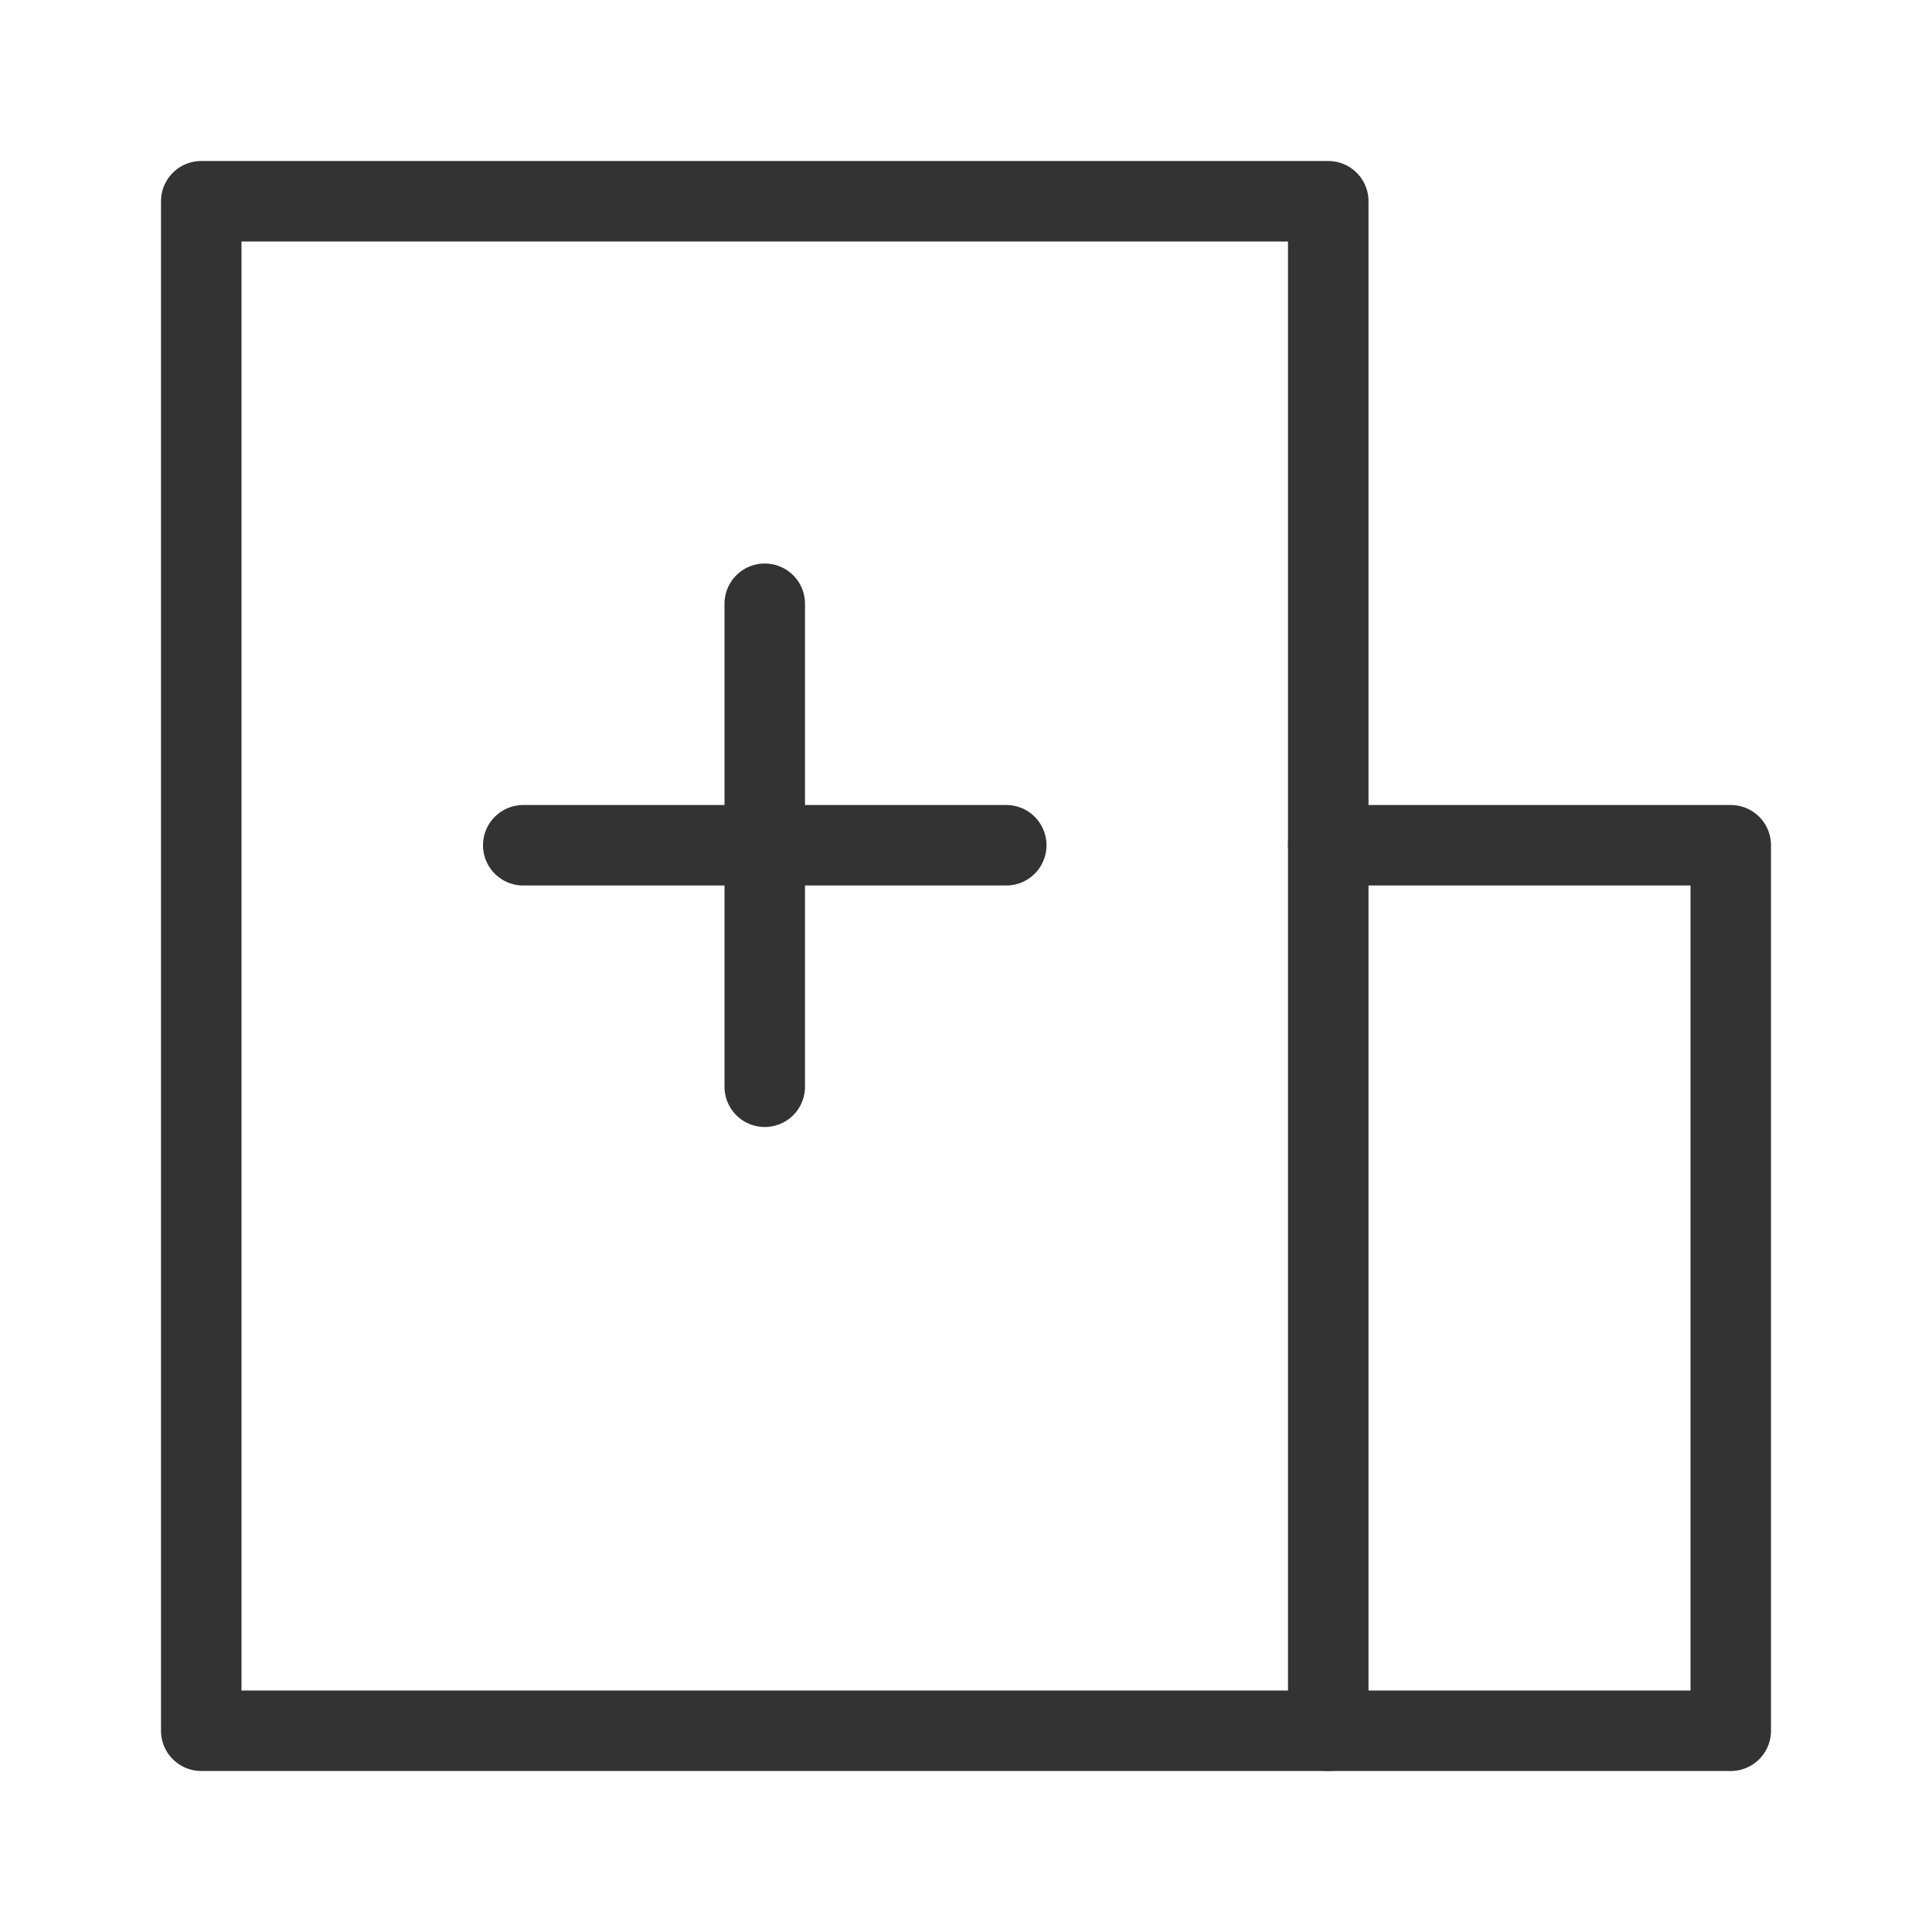 <?xml version="1.0" encoding="UTF-8"?><svg width="24" height="24" viewBox="0 0 48 48" fill="none" xmlns="http://www.w3.org/2000/svg"><path d="M33 5H5V43H33V5Z" fill="none" stroke="#333" stroke-width="2" stroke-linejoin="round"/><path d="M33 21H43V43H33" stroke="#333" stroke-width="2" stroke-linecap="round" stroke-linejoin="round"/><path d="M13 21H25" stroke="#333" stroke-width="2" stroke-linecap="round"/><path d="M19 15V27" stroke="#333" stroke-width="2" stroke-linecap="round"/></svg>